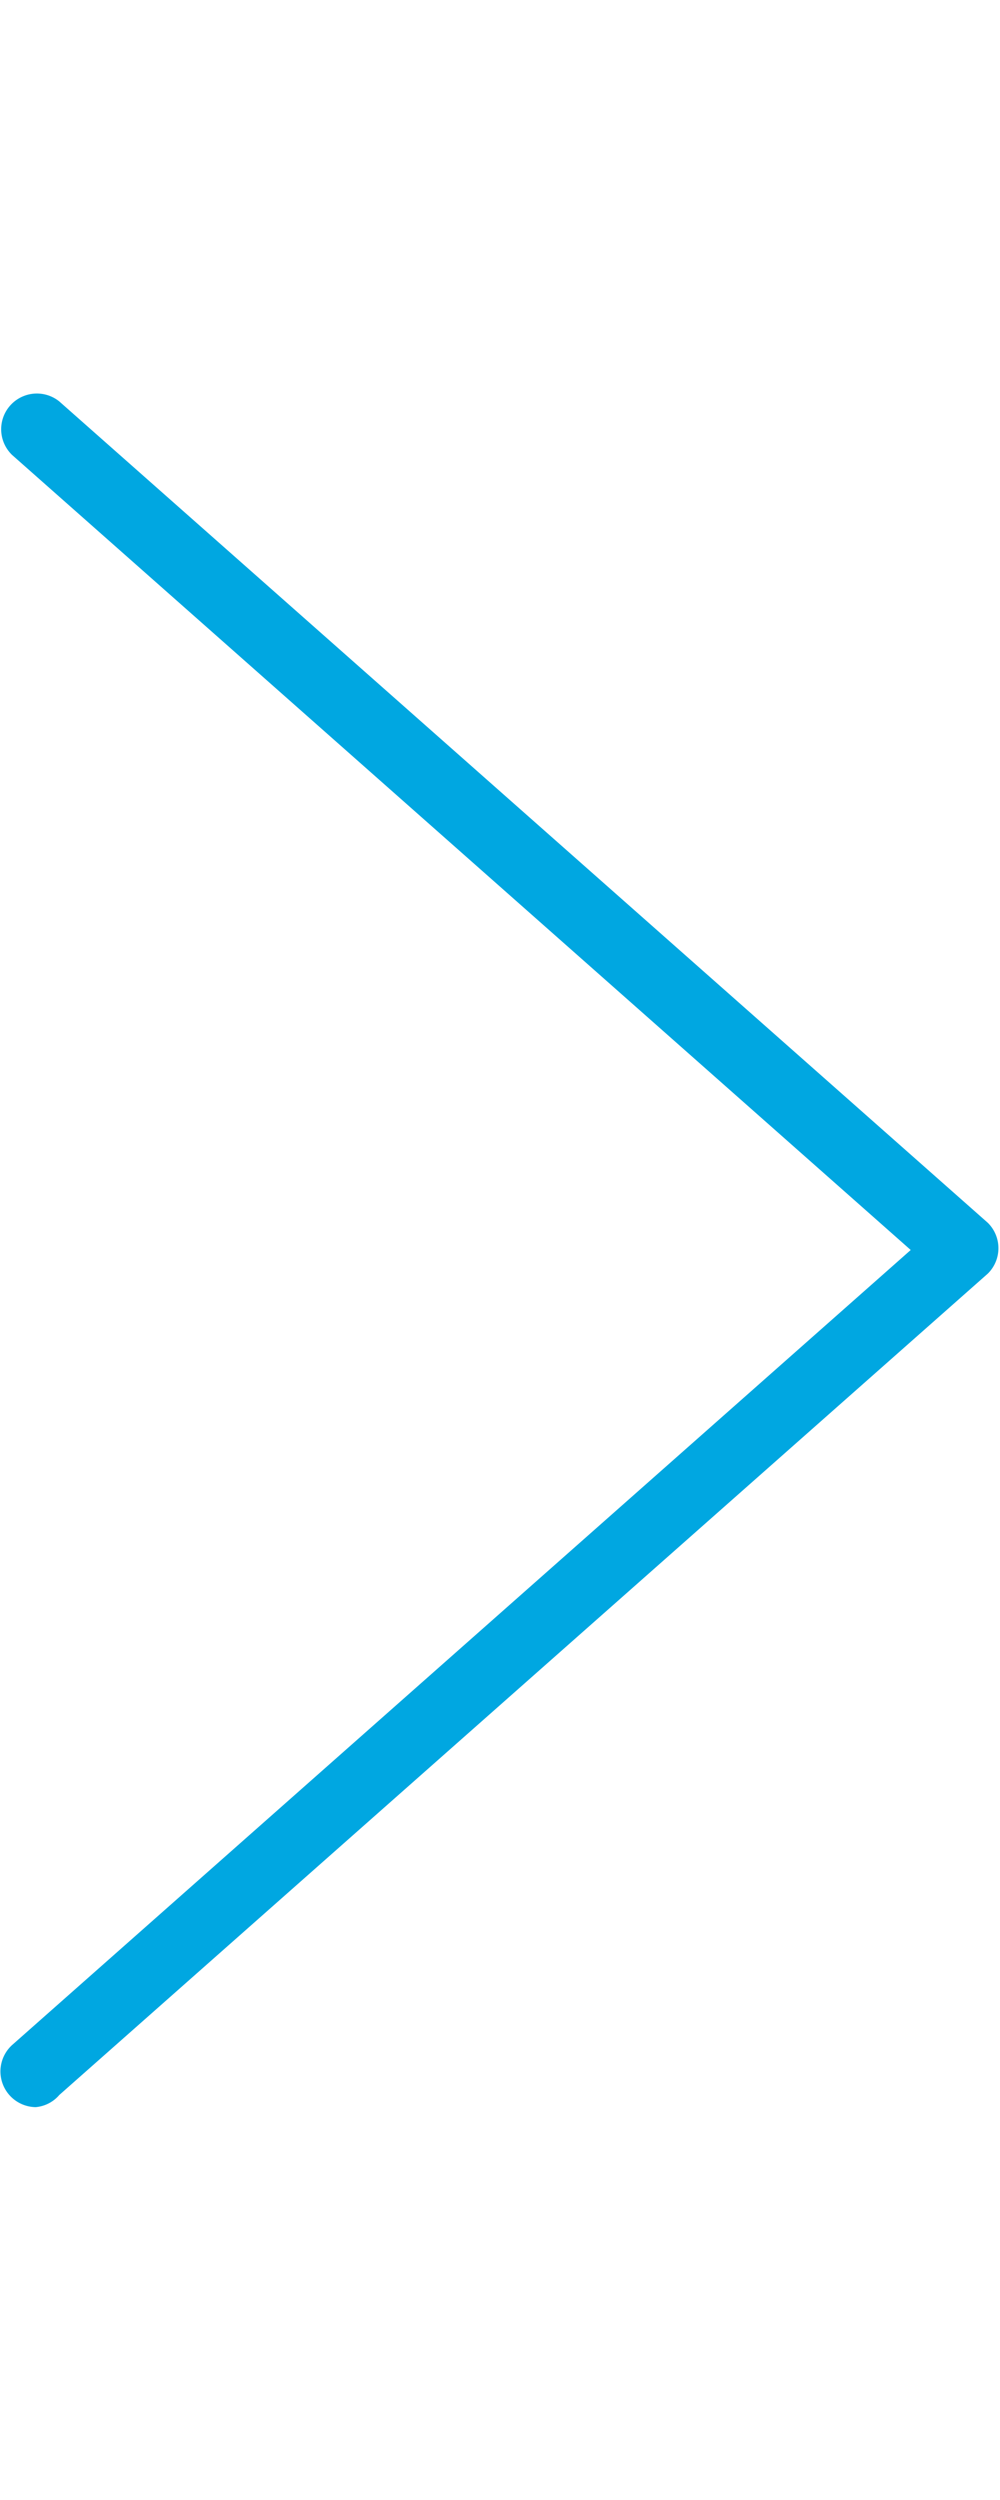 <svg id="8d3abe5b-115c-405c-95c1-d23ce5c852ce" data-name="e170c7cf-d08b-491b-b7da-63b4f2681585" xmlns="http://www.w3.org/2000/svg" viewBox="0 0 14 35"><title>icons_ArrowSingleRightWhite</title><path d="M.5,29.5a.5.5,0,0,1-.33-.87L12.75,17.5.17,6.37a.5.5,0,0,1,.66-.75l13,11.5a.5.5,0,0,1,0,.71l0,0-13,11.5A.49.49,0,0,1,.5,29.5Z" style="fill:#00A7E1"/></svg>